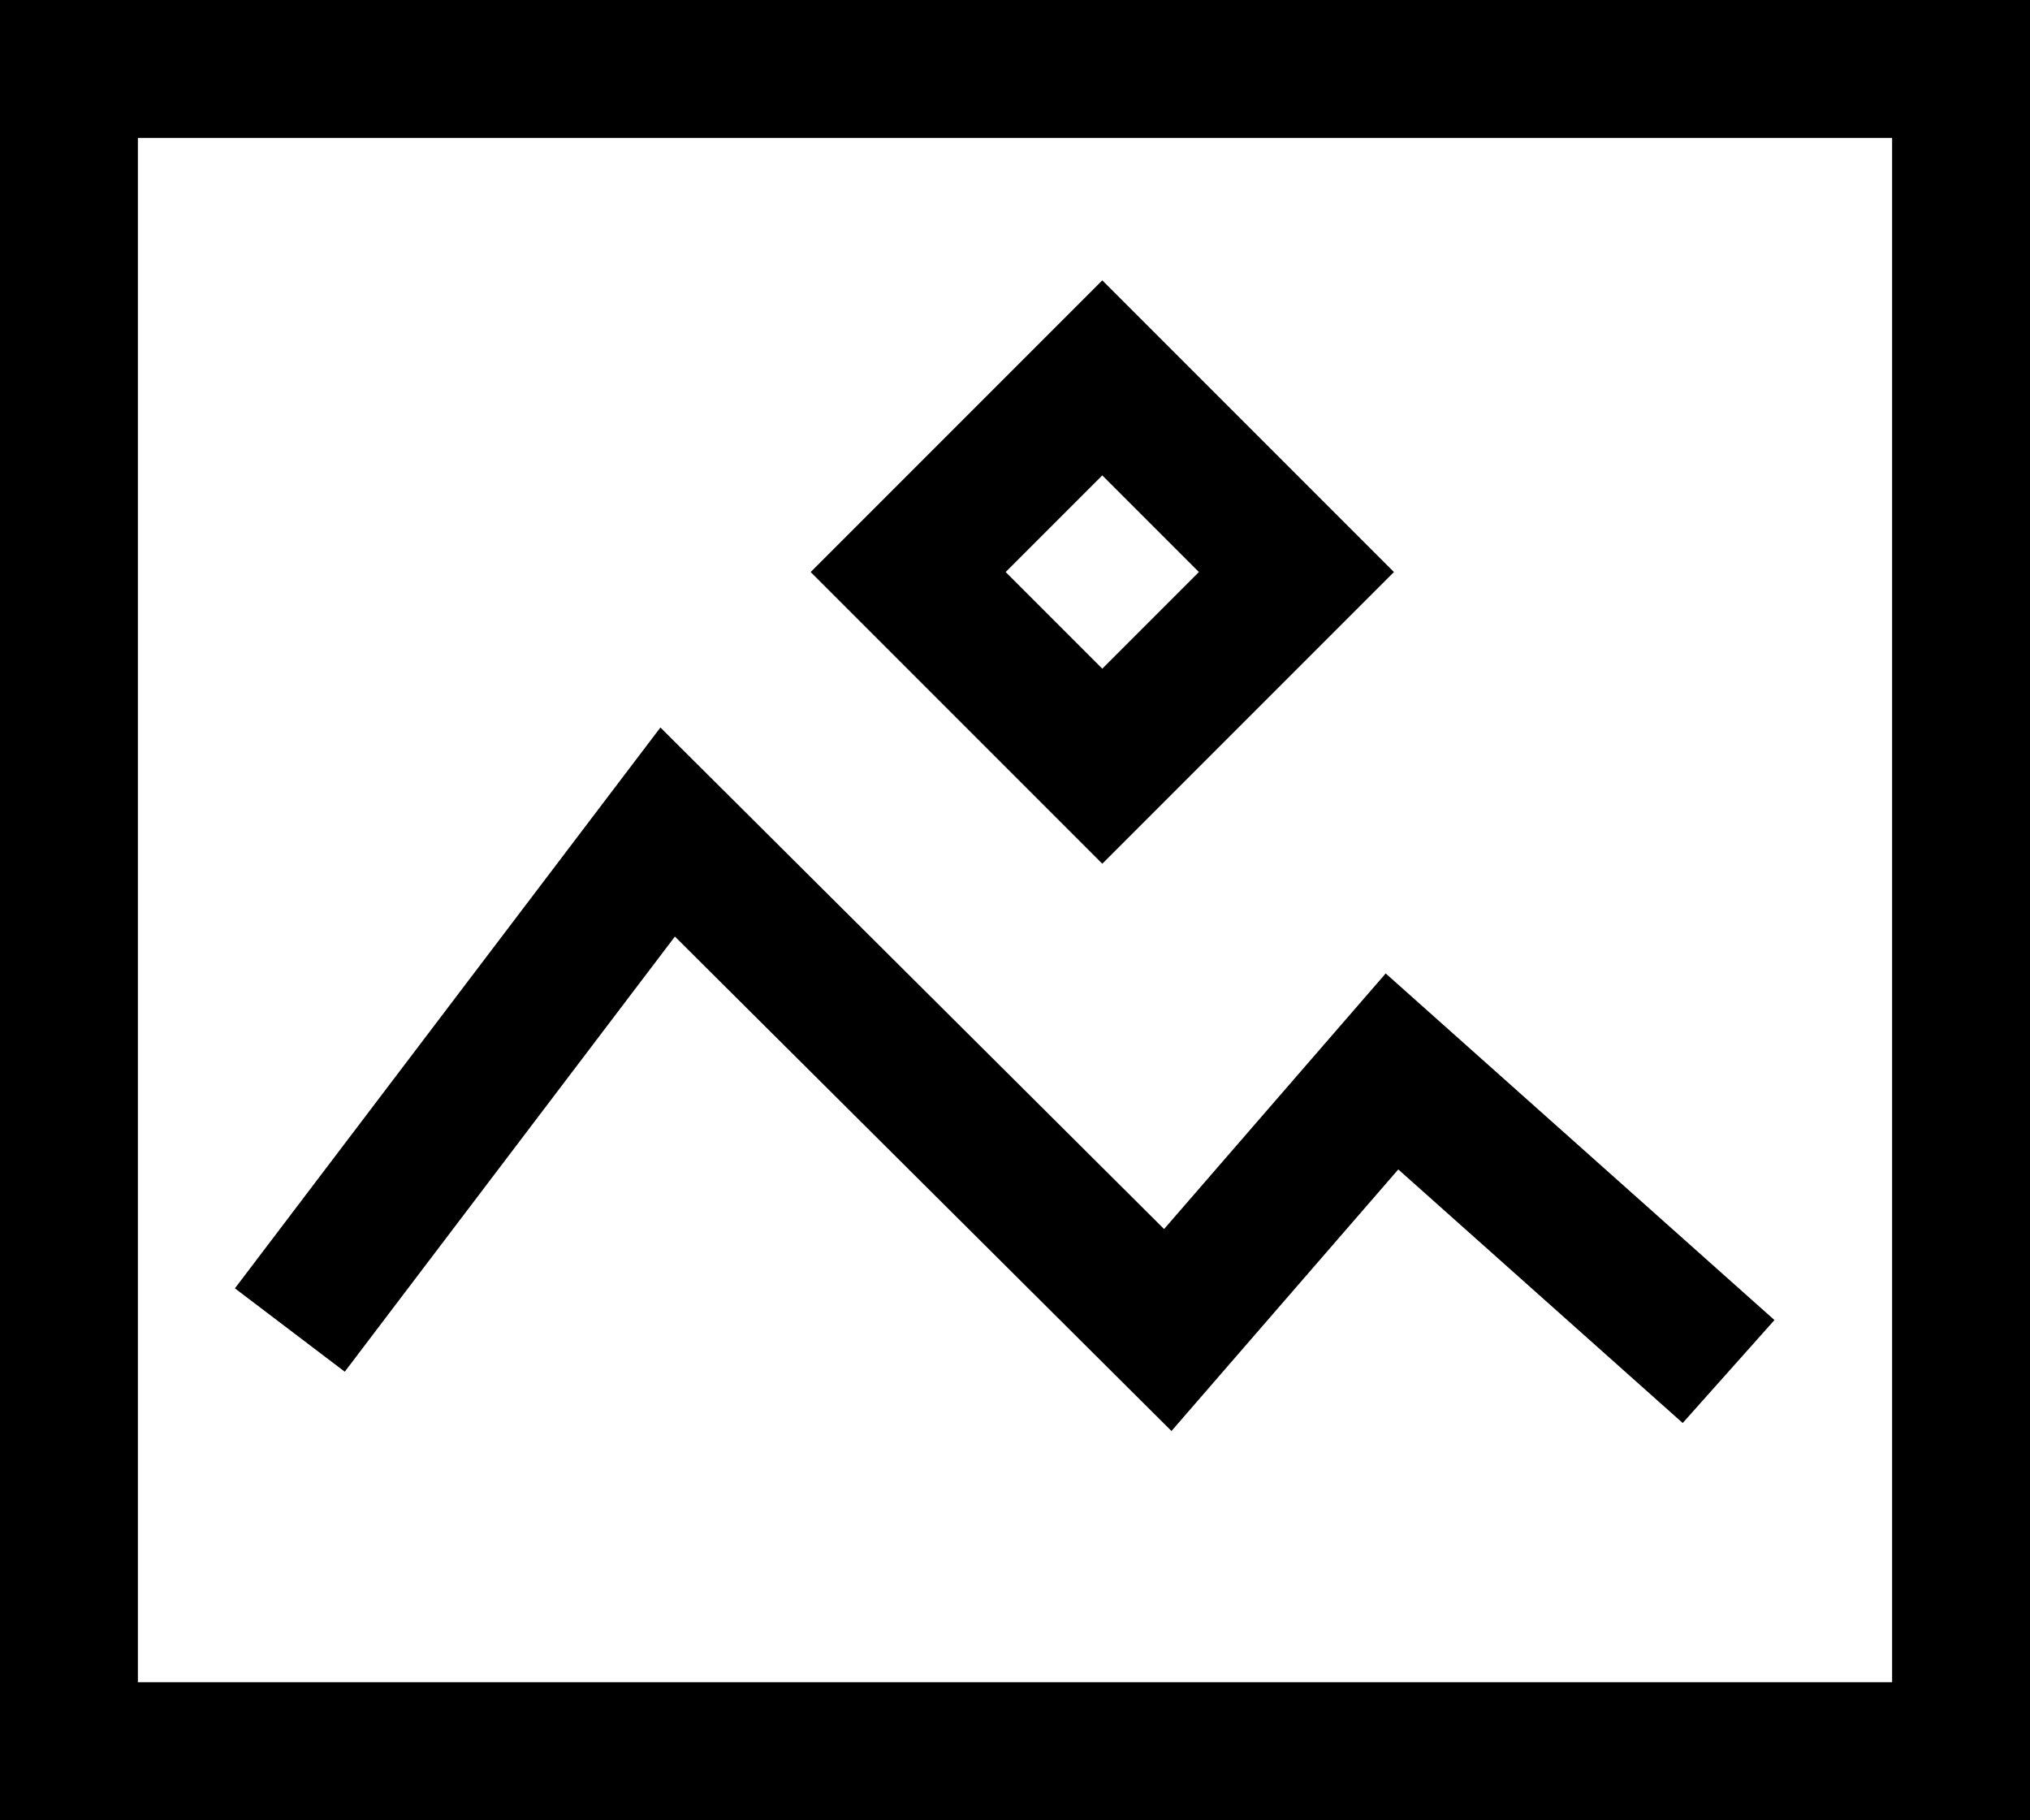 <svg xmlns="http://www.w3.org/2000/svg" width="14.722" height="13.198" viewBox="0 0 14.722 13.198">
  <g id="Group_19456" data-name="Group 19456" transform="translate(0.5 0.5)">
    <rect id="Rectangle_1949" data-name="Rectangle 1949" width="13.722" height="12.198" transform="translate(0 0)" fill="none" stroke="#000" stroke-width="1"/>
    <path id="Path_58628" data-name="Path 58628" d="M63.876,93.069l2.74-3.611,3.627,3.611,1.626-1.875,2.441,2.176" transform="translate(-62.274 -83.925)" fill="none" stroke="#000" stroke-width="1"/>
    <rect id="Rectangle_1948" data-name="Rectangle 1948" width="1.991" height="1.991" transform="translate(7.494 2.24) rotate(45)" fill="none" stroke="#000" stroke-width="1"/>
  </g>
</svg>
